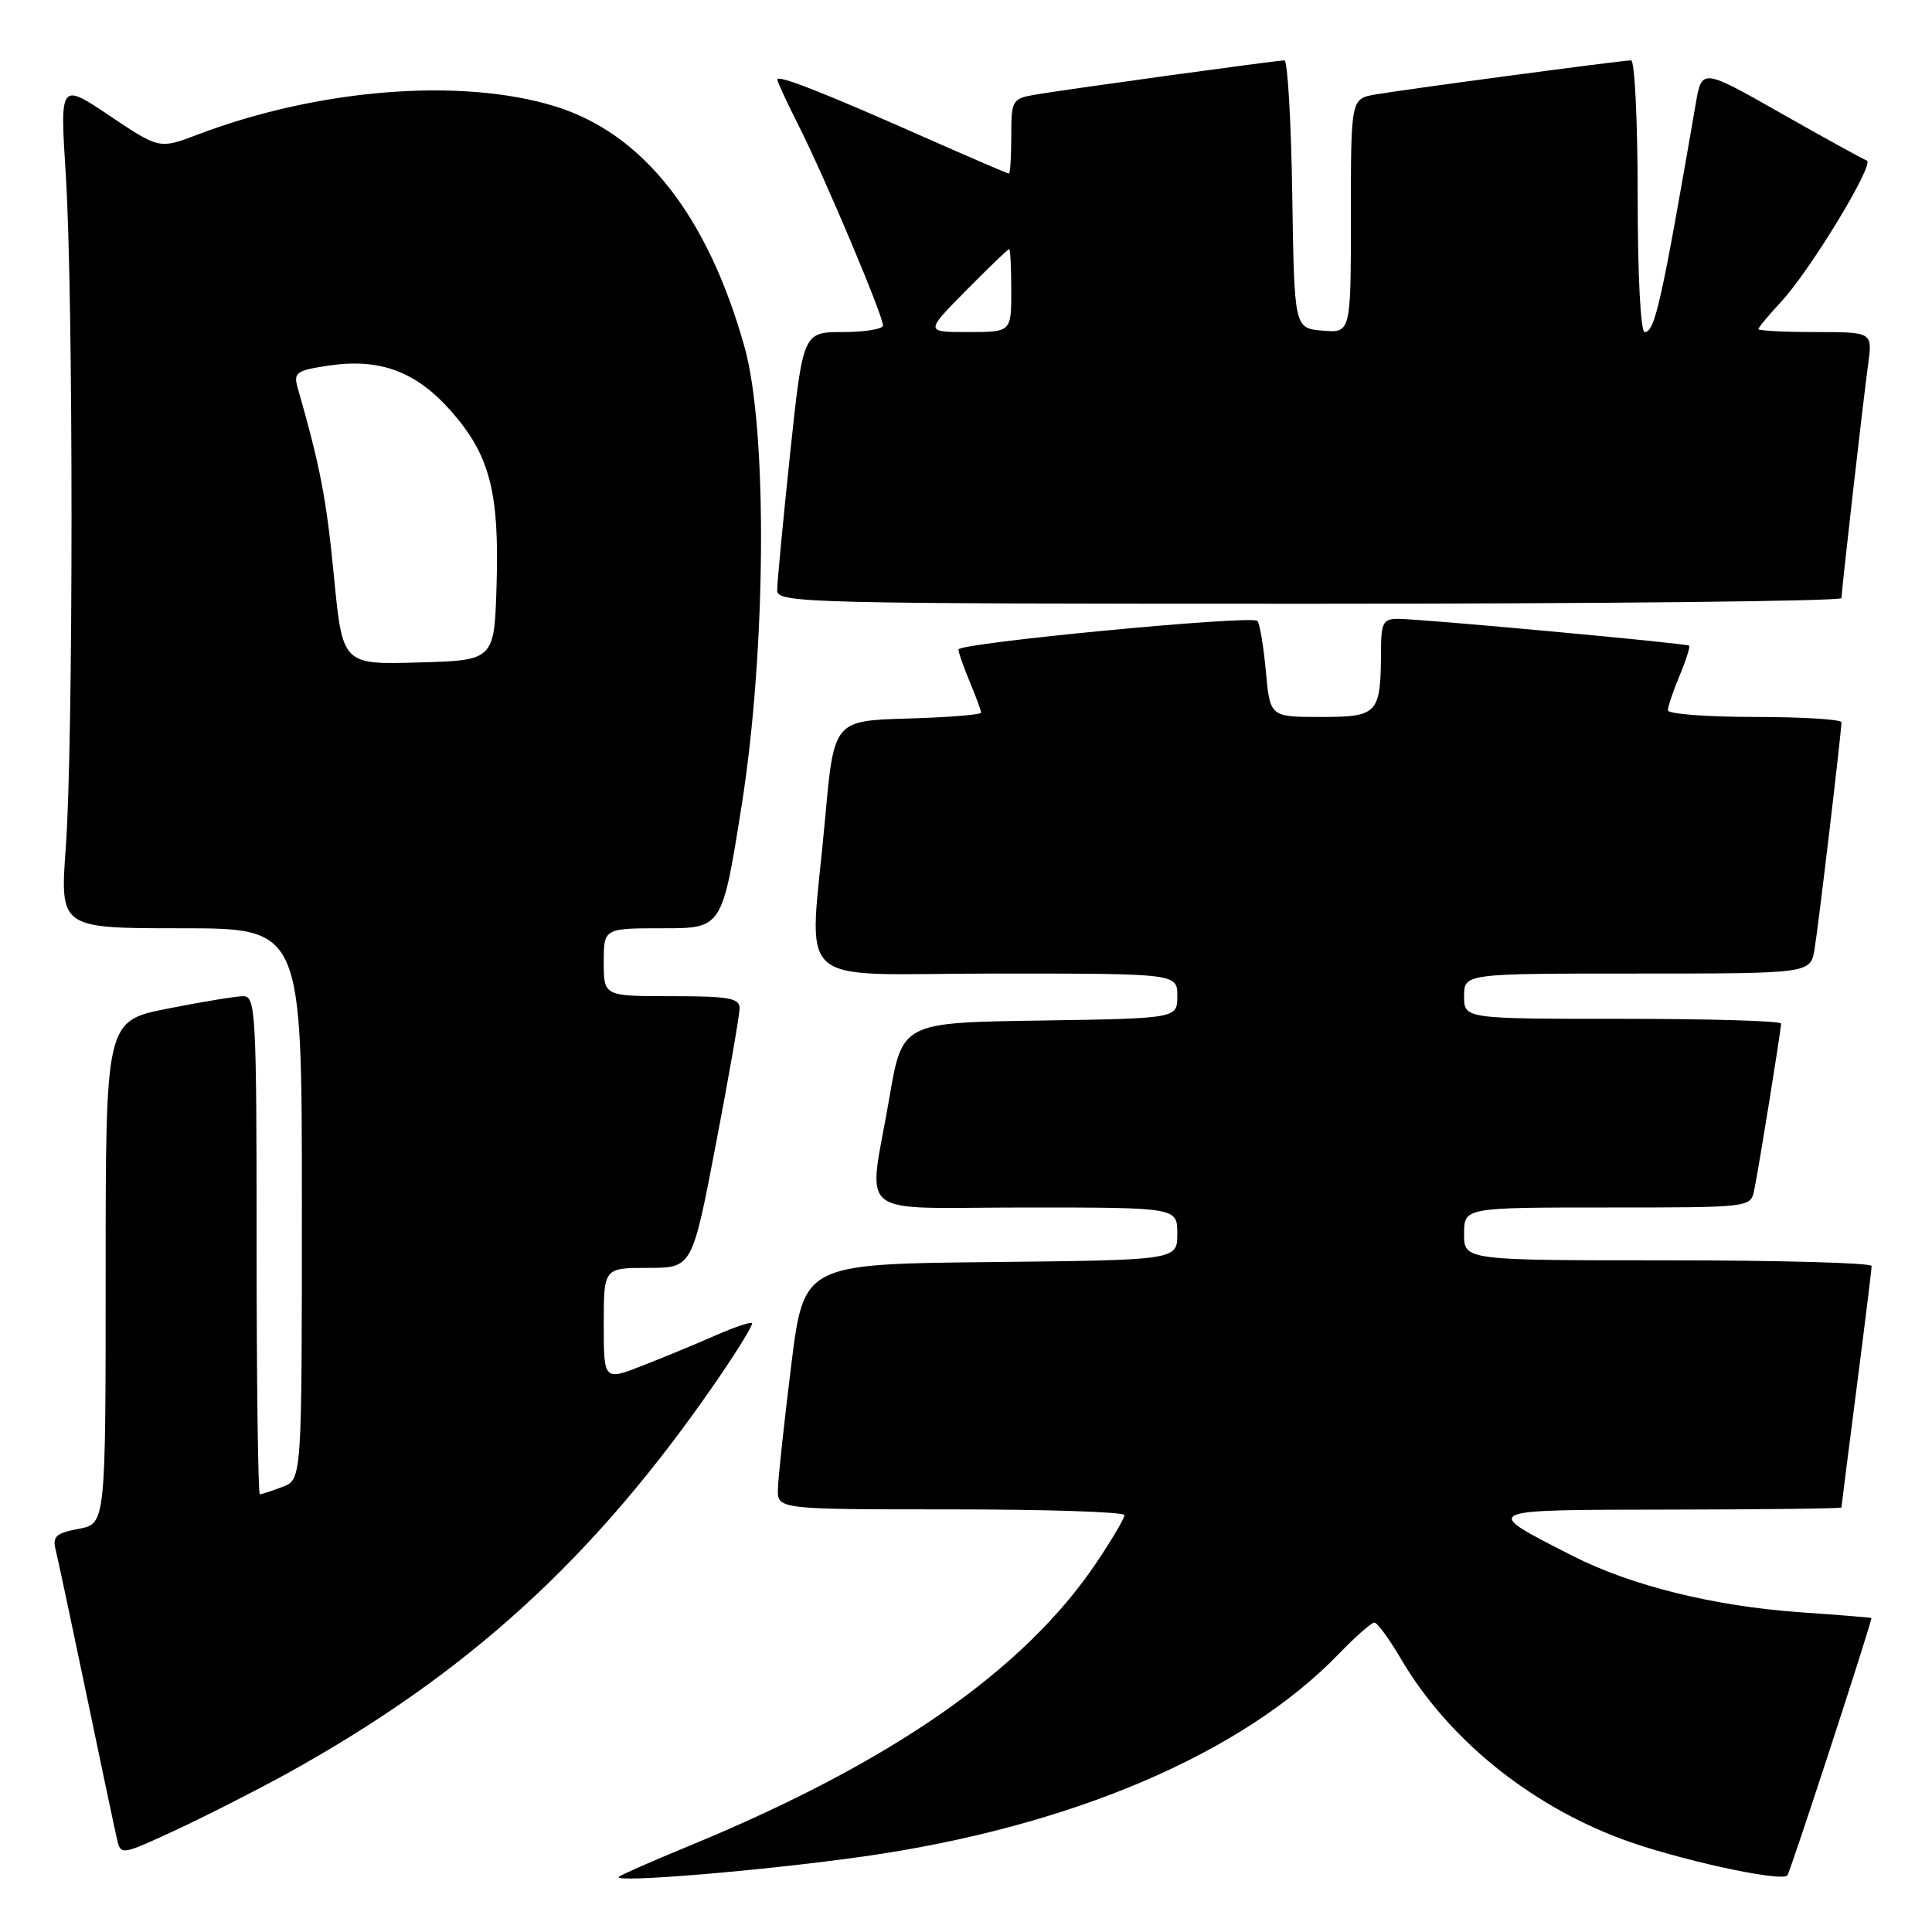 <?xml version="1.0" encoding="UTF-8" standalone="no"?>
<!DOCTYPE svg PUBLIC "-//W3C//DTD SVG 1.1//EN" "http://www.w3.org/Graphics/SVG/1.1/DTD/svg11.dtd" >
<svg xmlns="http://www.w3.org/2000/svg" xmlns:xlink="http://www.w3.org/1999/xlink" version="1.1" viewBox="0 0 256 256">
 <g >
 <path fill="currentColor"
d=" M 114.50 245.98 C 141.93 242.07 164.65 232.37 177.45 219.10 C 179.63 216.84 181.72 215.00 182.11 215.00 C 182.49 215.00 184.06 217.13 185.59 219.74 C 191.75 230.25 202.39 238.97 214.72 243.62 C 221.78 246.29 235.92 249.41 236.83 248.51 C 237.18 248.15 247.42 216.84 247.98 214.40 C 247.99 214.34 243.78 214.00 238.61 213.64 C 227.10 212.83 216.12 210.11 208.36 206.15 C 196.18 199.94 195.91 200.07 221.25 200.03 C 233.76 200.01 244.00 199.89 244.00 199.75 C 244.00 199.61 244.90 192.53 246.00 184.00 C 247.10 175.47 248.00 168.16 248.00 167.75 C 248.00 167.34 235.85 167.00 221.00 167.00 C 194.00 167.00 194.00 167.00 194.00 163.50 C 194.00 160.00 194.00 160.00 212.98 160.00 C 231.86 160.00 231.96 159.99 232.43 157.75 C 233.03 154.91 236.00 136.47 236.00 135.63 C 236.00 135.28 226.55 135.00 215.00 135.00 C 194.00 135.00 194.00 135.00 194.00 132.00 C 194.00 129.00 194.00 129.00 216.95 129.00 C 239.91 129.00 239.91 129.00 240.44 125.75 C 240.99 122.39 244.00 96.97 244.00 95.71 C 244.00 95.32 238.82 95.00 232.50 95.00 C 226.18 95.00 221.00 94.60 221.00 94.12 C 221.00 93.64 221.70 91.57 222.56 89.51 C 223.42 87.46 223.98 85.68 223.81 85.55 C 223.40 85.24 188.15 81.99 185.25 82.00 C 183.27 82.00 183.00 82.51 182.99 86.25 C 182.96 94.62 182.61 95.00 175.02 95.00 C 168.28 95.00 168.28 95.00 167.73 88.92 C 167.42 85.58 166.92 82.59 166.61 82.27 C 165.82 81.49 127.00 85.20 127.00 86.06 C 127.00 86.44 127.67 88.37 128.50 90.35 C 129.32 92.32 130.00 94.16 130.00 94.43 C 130.00 94.70 125.61 95.06 120.25 95.21 C 110.50 95.50 110.50 95.50 109.33 108.50 C 107.26 131.61 104.36 129.00 132.00 129.00 C 156.00 129.00 156.00 129.00 156.00 131.98 C 156.00 134.95 156.00 134.95 137.78 135.23 C 119.55 135.50 119.55 135.50 117.84 145.50 C 115.04 161.82 112.76 160.00 136.00 160.00 C 156.00 160.00 156.00 160.00 156.00 163.48 C 156.00 166.97 156.00 166.97 131.25 167.23 C 106.50 167.50 106.50 167.50 104.83 181.00 C 103.91 188.43 103.12 195.74 103.08 197.25 C 103.00 200.00 103.00 200.00 126.00 200.00 C 138.65 200.00 149.00 200.34 149.00 200.76 C 149.00 201.18 147.34 204.00 145.32 207.01 C 135.73 221.29 118.13 233.54 91.34 244.58 C 86.48 246.58 82.28 248.43 82.01 248.69 C 81.10 249.54 101.31 247.86 114.50 245.98 Z  M 37.89 235.08 C 61.97 221.79 78.77 206.47 94.88 183.08 C 97.69 179.00 99.84 175.50 99.65 175.32 C 99.46 175.13 97.33 175.85 94.90 176.91 C 92.48 177.98 88.14 179.78 85.25 180.91 C 80.00 182.97 80.00 182.97 80.00 175.49 C 80.00 168.00 80.00 168.00 85.86 168.00 C 91.72 168.00 91.72 168.00 94.86 151.60 C 96.59 142.58 98.00 134.48 98.00 133.60 C 98.00 132.25 96.58 132.00 89.00 132.00 C 80.00 132.00 80.00 132.00 80.00 127.50 C 80.00 123.00 80.00 123.00 87.85 123.00 C 95.69 123.00 95.69 123.00 98.27 106.75 C 101.53 86.17 101.72 56.93 98.66 46.00 C 93.78 28.57 85.22 17.69 73.55 14.09 C 61.14 10.25 42.20 11.75 26.20 17.83 C 21.12 19.76 21.12 19.76 14.53 15.34 C 7.94 10.92 7.94 10.92 8.72 23.21 C 9.73 39.11 9.73 98.36 8.72 112.25 C 7.94 123.00 7.94 123.00 23.97 123.00 C 40.00 123.00 40.00 123.00 40.00 159.52 C 40.00 196.05 40.00 196.05 37.43 197.02 C 36.02 197.56 34.67 198.00 34.43 198.00 C 34.20 198.00 34.00 183.15 34.00 165.00 C 34.00 134.24 33.88 132.00 32.25 132.00 C 31.29 132.00 26.79 132.74 22.25 133.64 C 14.00 135.27 14.00 135.27 14.00 168.59 C 14.00 201.91 14.00 201.91 10.42 202.58 C 7.41 203.15 6.93 203.58 7.38 205.38 C 7.67 206.54 9.50 215.15 11.45 224.50 C 13.40 233.85 15.22 242.48 15.50 243.68 C 16.00 245.85 16.05 245.85 23.25 242.51 C 27.24 240.66 33.82 237.31 37.89 235.08 Z  M 244.01 79.25 C 244.02 78.16 246.86 53.24 247.54 48.25 C 248.12 44.00 248.12 44.00 240.56 44.00 C 236.40 44.00 233.00 43.82 233.00 43.61 C 233.00 43.39 234.34 41.78 235.97 40.03 C 239.83 35.90 248.47 21.66 247.36 21.27 C 246.89 21.11 241.78 18.29 236.00 15.01 C 225.50 9.05 225.50 9.05 224.69 13.77 C 220.15 40.11 219.28 44.00 217.93 44.00 C 217.39 44.00 217.00 36.47 217.00 26.00 C 217.00 16.10 216.61 8.00 216.13 8.00 C 214.91 8.00 186.17 11.84 182.25 12.52 C 179.00 13.09 179.00 13.09 179.00 28.61 C 179.00 44.12 179.00 44.12 175.25 43.81 C 171.50 43.50 171.50 43.50 171.23 25.75 C 171.08 15.99 170.61 8.00 170.20 8.00 C 169.18 8.00 141.35 11.83 137.25 12.53 C 134.10 13.07 134.00 13.24 134.00 18.05 C 134.00 20.77 133.86 23.00 133.68 23.00 C 133.51 23.00 128.45 20.82 122.43 18.16 C 108.98 12.20 103.00 9.86 103.00 10.54 C 103.00 10.82 104.31 13.66 105.92 16.84 C 109.28 23.50 117.00 41.80 117.00 43.12 C 117.00 43.60 114.61 44.00 111.70 44.00 C 106.40 44.00 106.40 44.00 104.68 60.25 C 103.74 69.19 102.97 77.29 102.98 78.25 C 103.00 79.90 107.03 80.00 173.50 80.00 C 212.28 80.00 244.00 79.66 244.01 79.25 Z  M 44.24 76.28 C 43.24 66.01 42.44 61.86 39.43 51.33 C 38.87 49.37 39.29 49.08 43.50 48.45 C 50.33 47.42 55.14 49.21 59.80 54.51 C 64.89 60.30 66.17 65.18 65.80 77.50 C 65.50 87.50 65.50 87.50 55.44 87.78 C 45.38 88.07 45.38 88.07 44.24 76.28 Z  M 128.00 38.50 C 130.99 35.48 133.56 33.00 133.72 33.00 C 133.87 33.00 134.00 35.48 134.00 38.50 C 134.00 44.00 134.00 44.00 128.28 44.00 C 122.57 44.00 122.57 44.00 128.00 38.50 Z "/>
</g>
</svg>